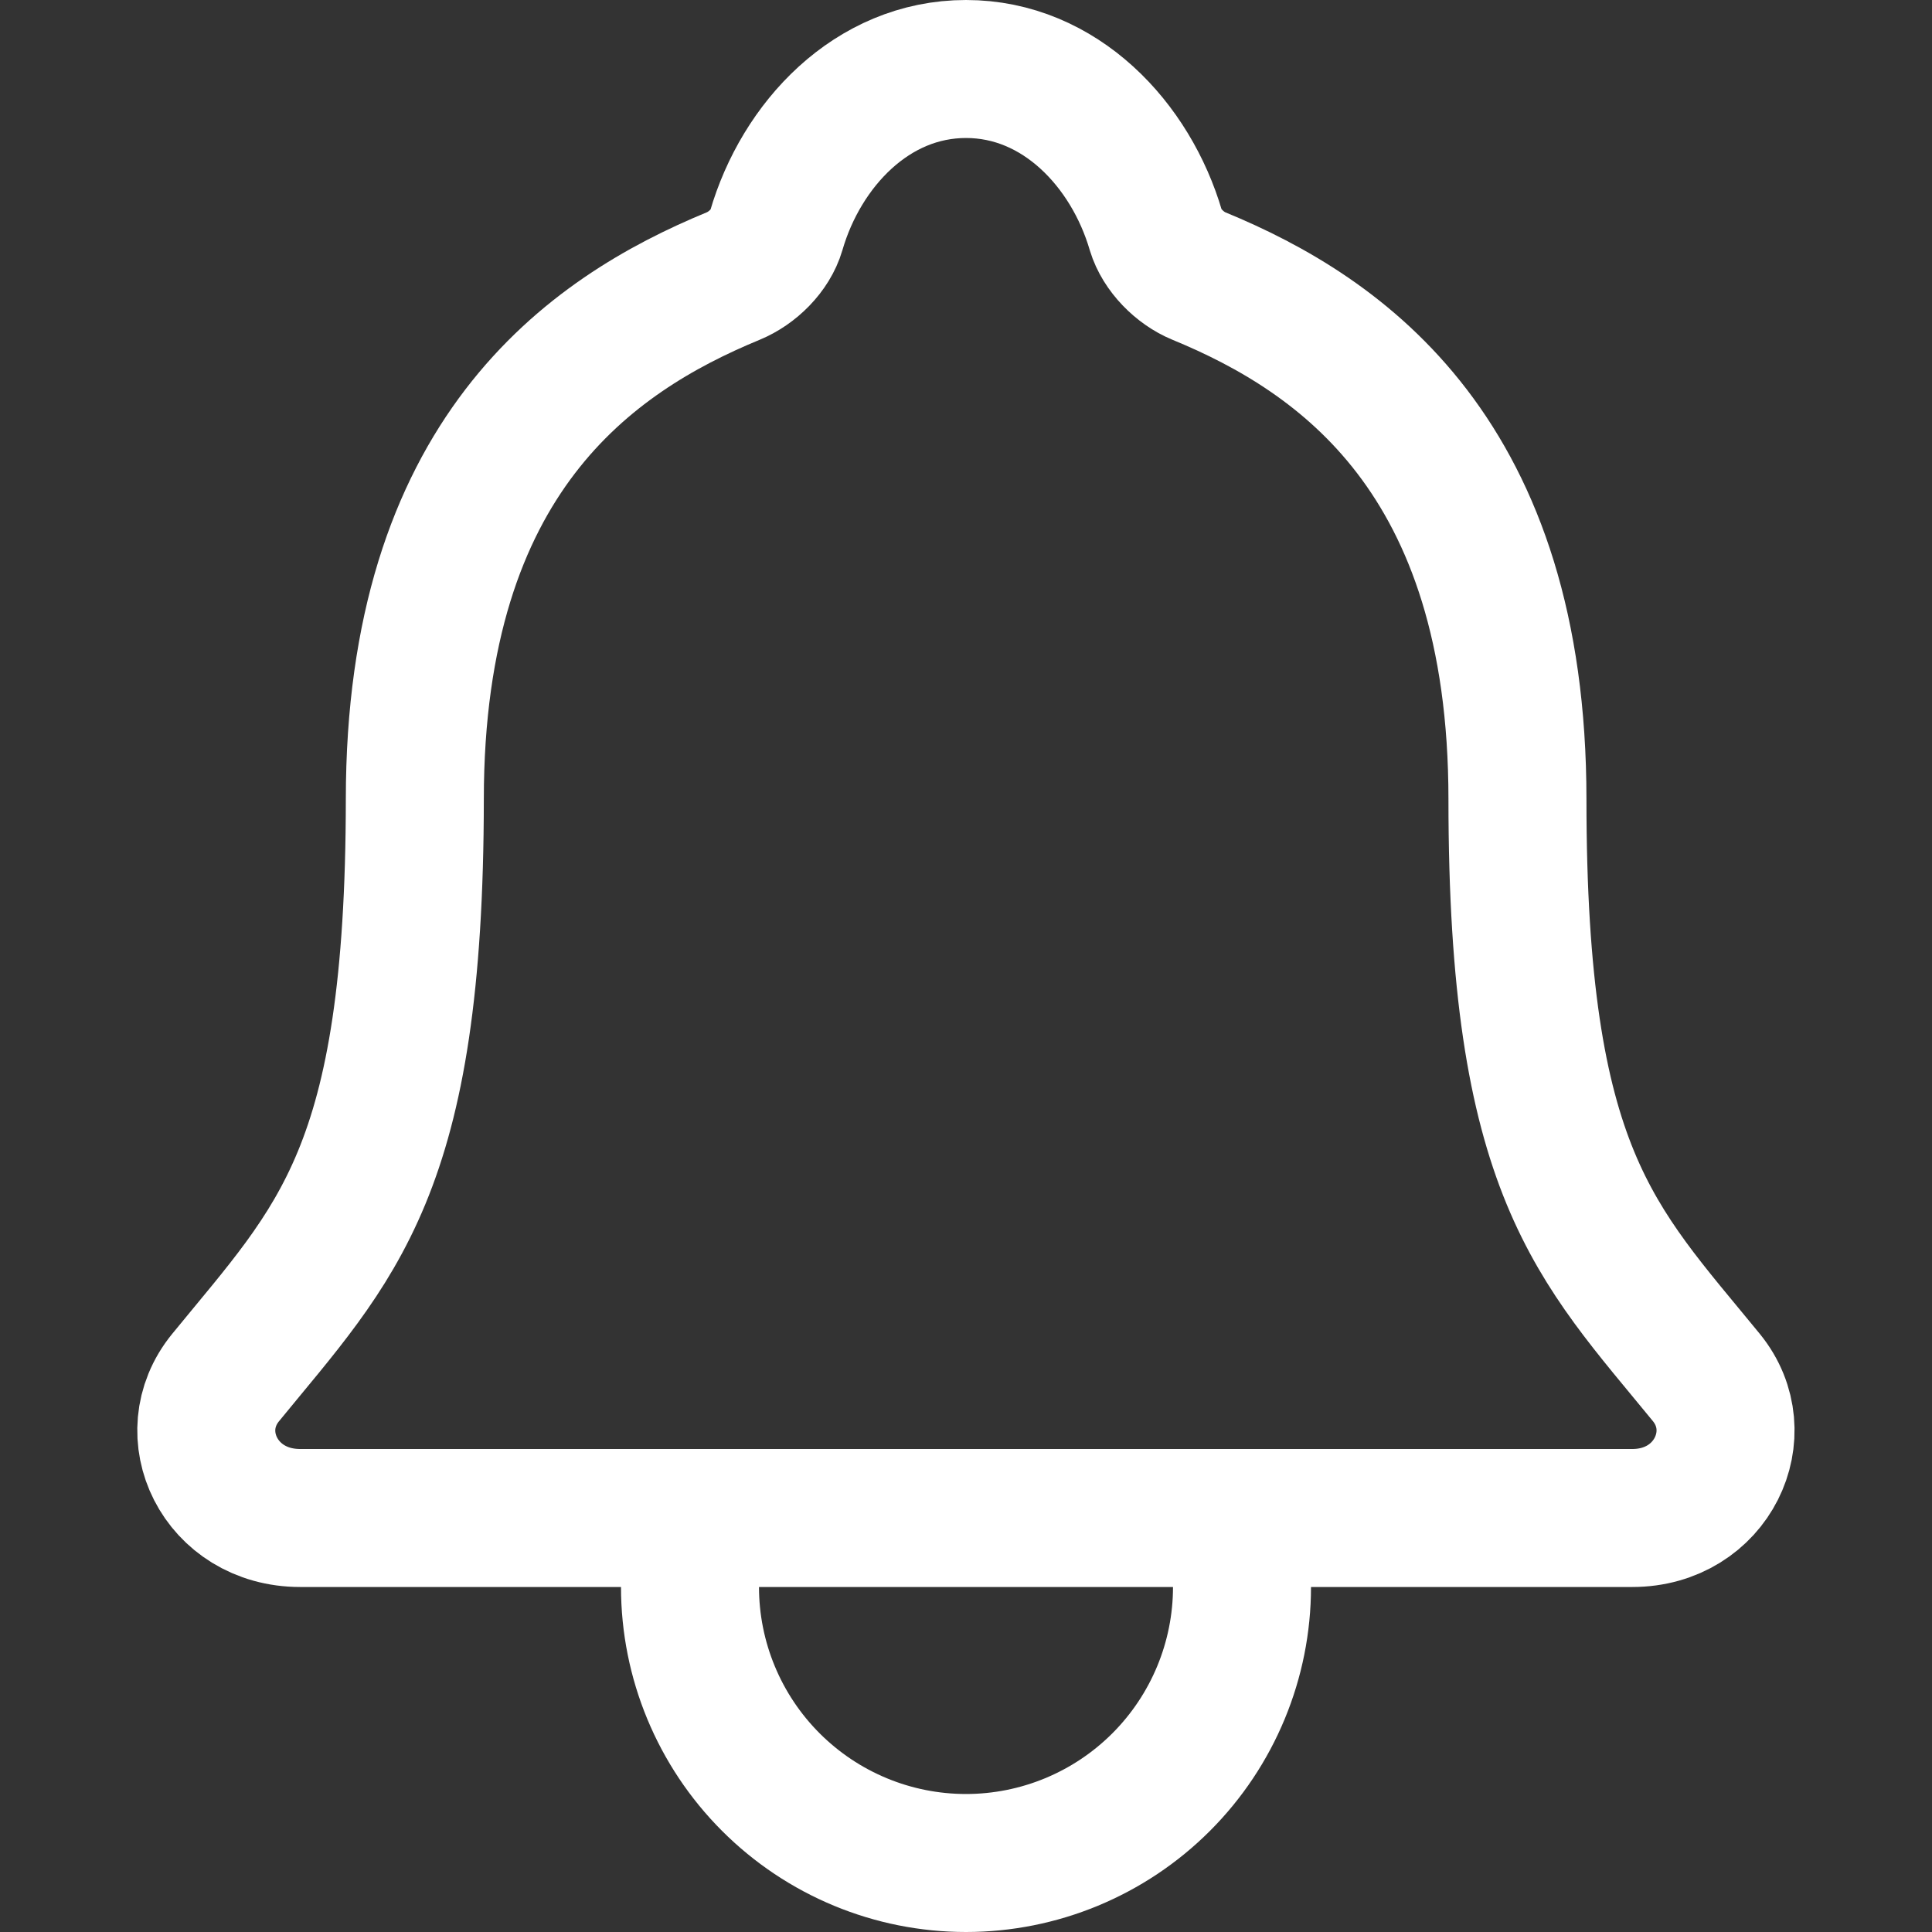 <svg width="14" height="14" viewBox="0 0 14 14" fill="none" xmlns="http://www.w3.org/2000/svg">
<rect x="0" y="0" width="14" height="14" fill="#333333" stroke="none"/>
<path d="M9 11V11.5C9 12.03 8.789 12.539 8.414 12.914C8.039 13.289 7.53 13.5 7 13.5C6.469 13.5 5.961 13.289 5.586 12.914C5.211 12.539 5 12.03 5 11.5V11M12.365 9.982C11.562 9 10.996 8.5 10.996 5.792C10.996 3.312 9.73 2.429 8.687 2C8.549 1.943 8.419 1.812 8.376 1.67C8.194 1.048 7.681 0.5 7 0.5C6.319 0.5 5.806 1.048 5.625 1.671C5.583 1.815 5.452 1.943 5.314 2C4.271 2.43 3.006 3.31 3.006 5.792C3.004 8.5 2.437 9 1.635 9.982C1.302 10.389 1.594 11 2.175 11H11.828C12.406 11 12.695 10.387 12.365 9.982Z" stroke="white" stroke-linecap="round" stroke-linejoin="round"/>
</svg>
